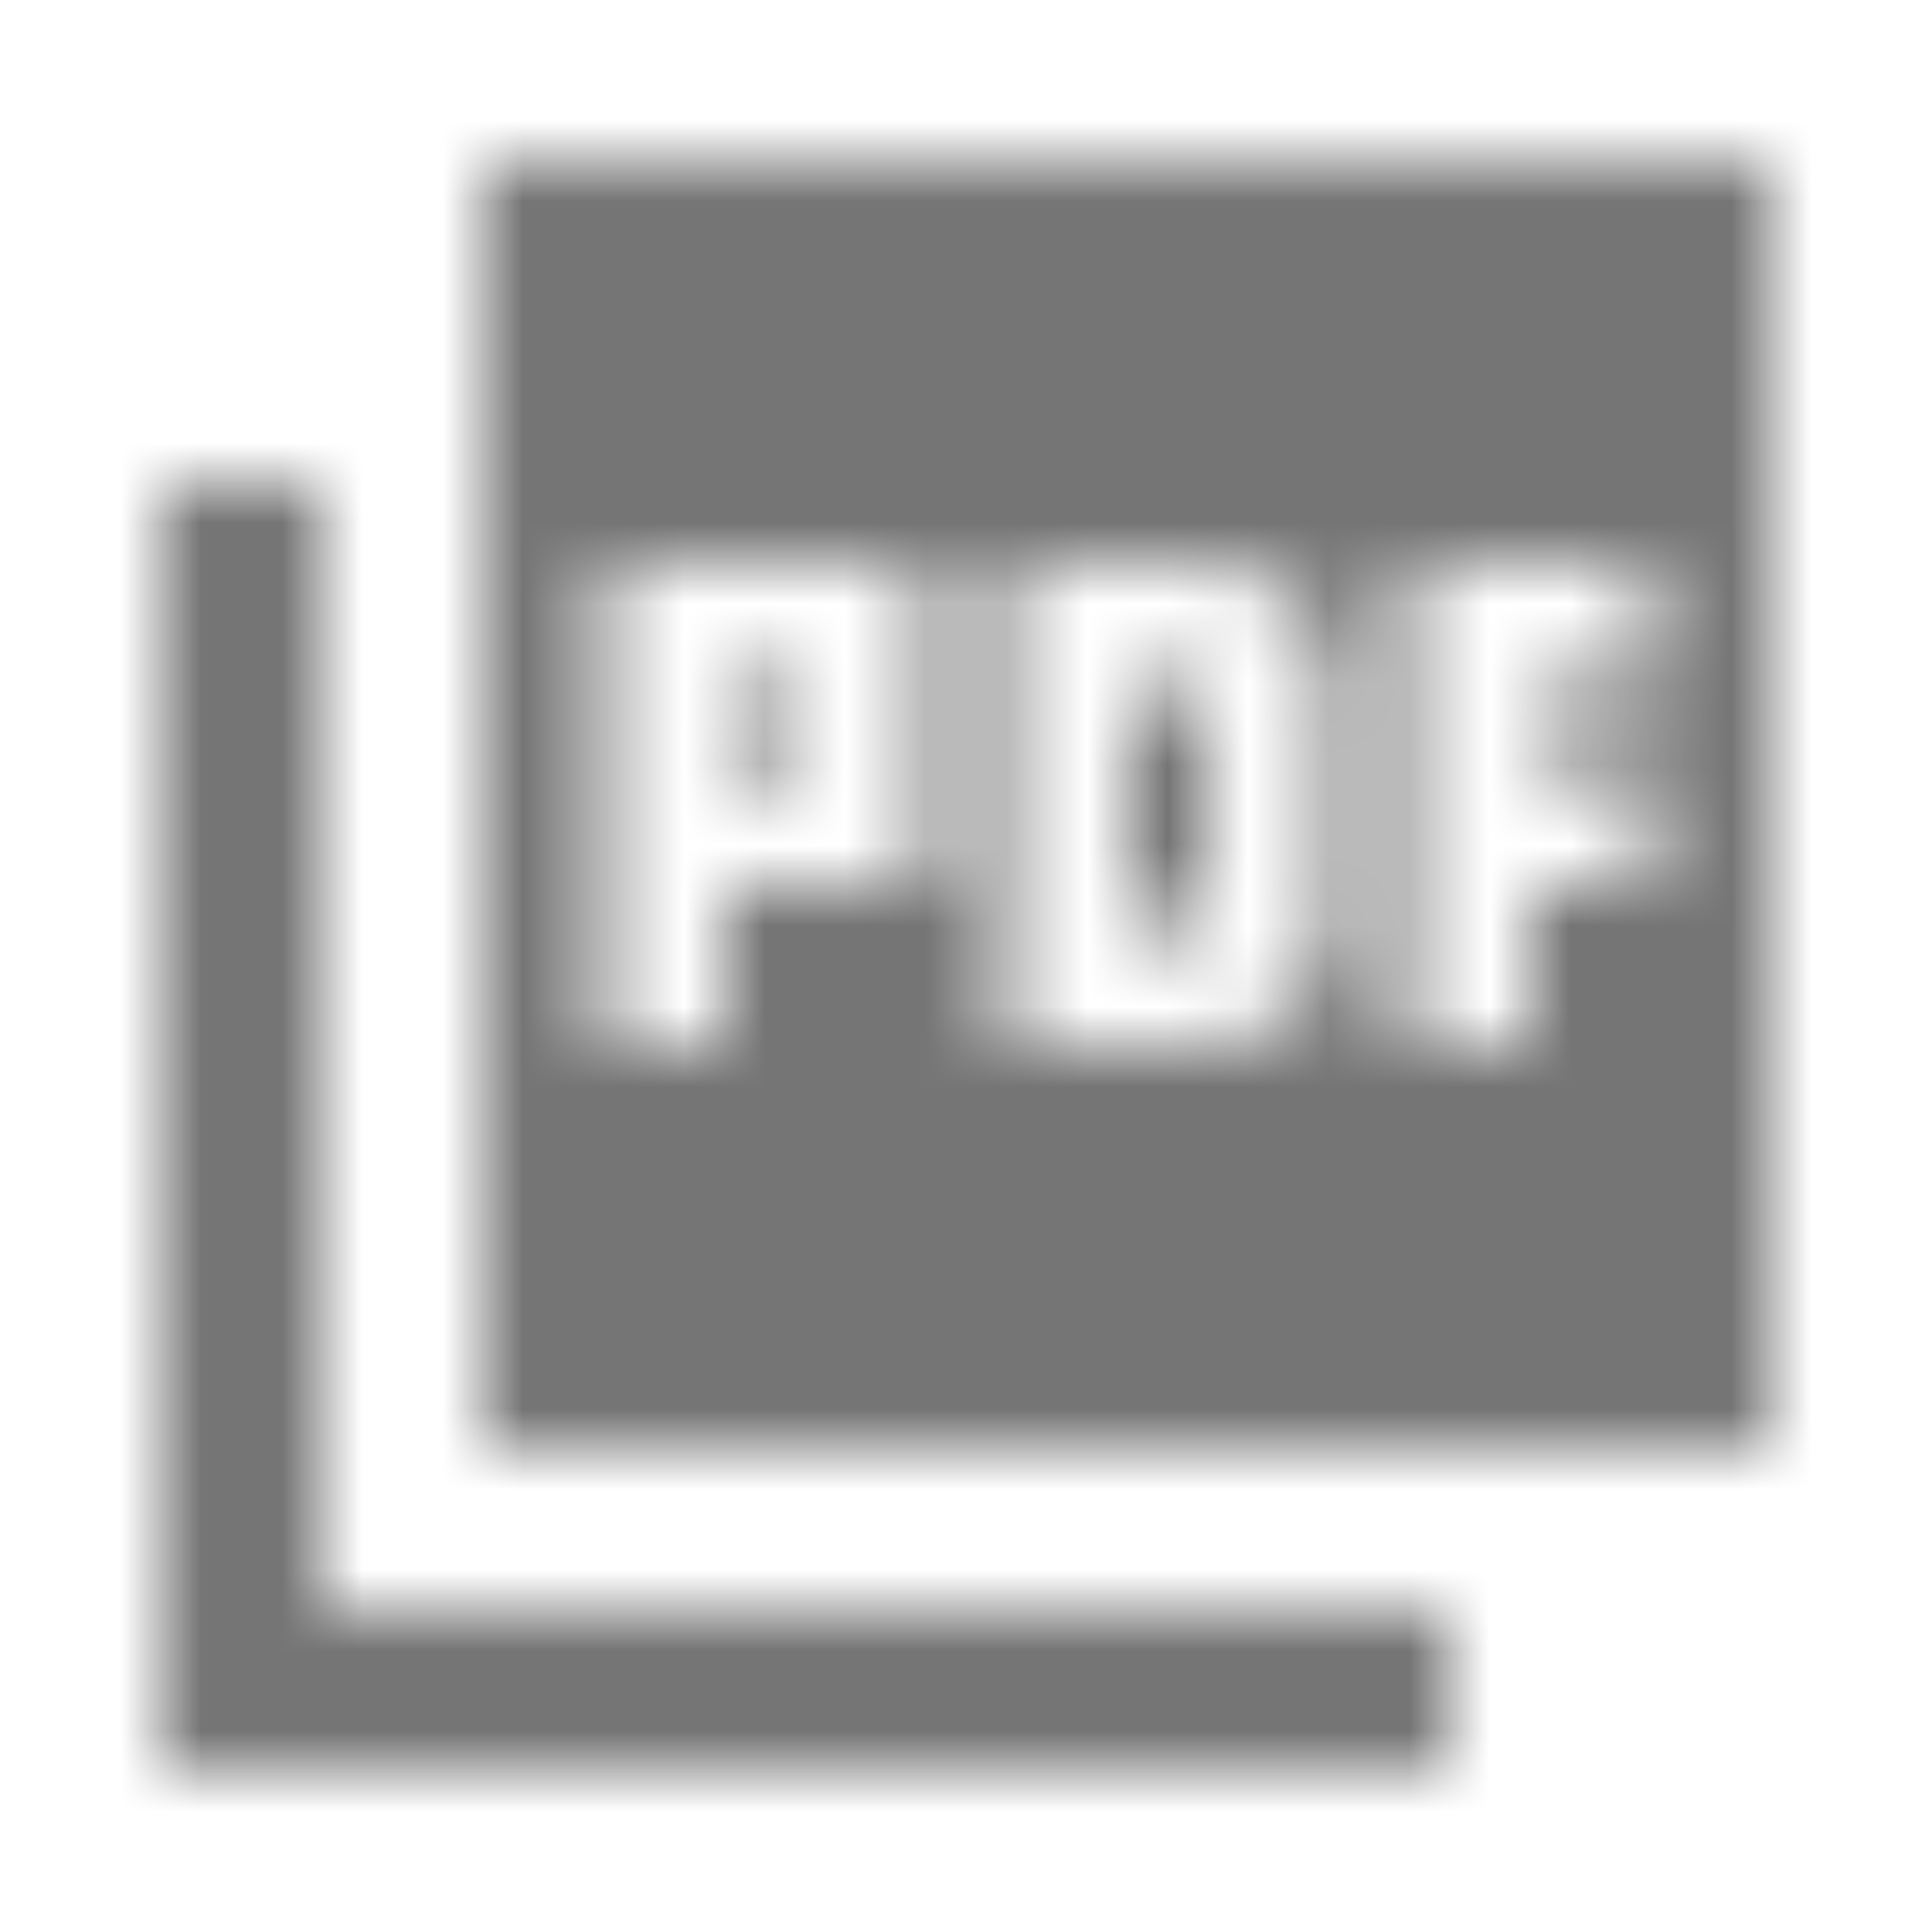 <?xml version="1.0" encoding="UTF-8"?>
<svg width="24px" height="24px" viewBox="0 0 24 24" version="1.1" xmlns="http://www.w3.org/2000/svg" xmlns:xlink="http://www.w3.org/1999/xlink">
    <!-- Generator: Sketch 50 (54983) - http://www.bohemiancoding.com/sketch -->
    <title>icon/image/picture_as_pdf_24px_sharp</title>
    <desc>Created with Sketch.</desc>
    <defs>
        <path d="M22,2 L6,2 L6,18 L22,18 L22,2 Z M11.5,11 L9,11 L9,13 L7.5,13 L7.5,7 L11.5,7 L11.5,11 Z M16.5,11.5 C16.5,12.33 15.83,13 15,13 L12.5,13 L12.5,7 L15,7 C15.83,7 16.5,7.67 16.5,8.5 L16.5,11.5 Z M20.5,8.5 L19,8.5 L19,9.5 L20.5,9.5 L20.5,11 L19,11 L19,13 L17.5,13 L17.5,7 L20.5,7 L20.5,8.5 Z M9,9.5 L10,9.5 L10,8.5 L9,8.5 L9,9.5 Z M4,6 L2,6 L2,22 L18,22 L18,20 L4,20 L4,6 Z M14,11.5 L15,11.5 L15,8.5 L14,8.5 L14,11.5 Z" id="path-1"></path>
    </defs>
    <g id="icon/image/picture_as_pdf_24px" stroke="none" stroke-width="1" fill="none" fill-rule="evenodd">
        <mask id="mask-2" fill="white">
            <use xlink:href="#path-1"></use>
        </mask>
        <g fill-rule="nonzero"></g>
        <g id="✱-/-Color-/-Icons-/-Black-/-Inactive" mask="url(#mask-2)" fill="#000000" fill-opacity="0.54">
            <rect id="Rectangle" x="0" y="0" width="24" height="24"></rect>
        </g>
    </g>
</svg>